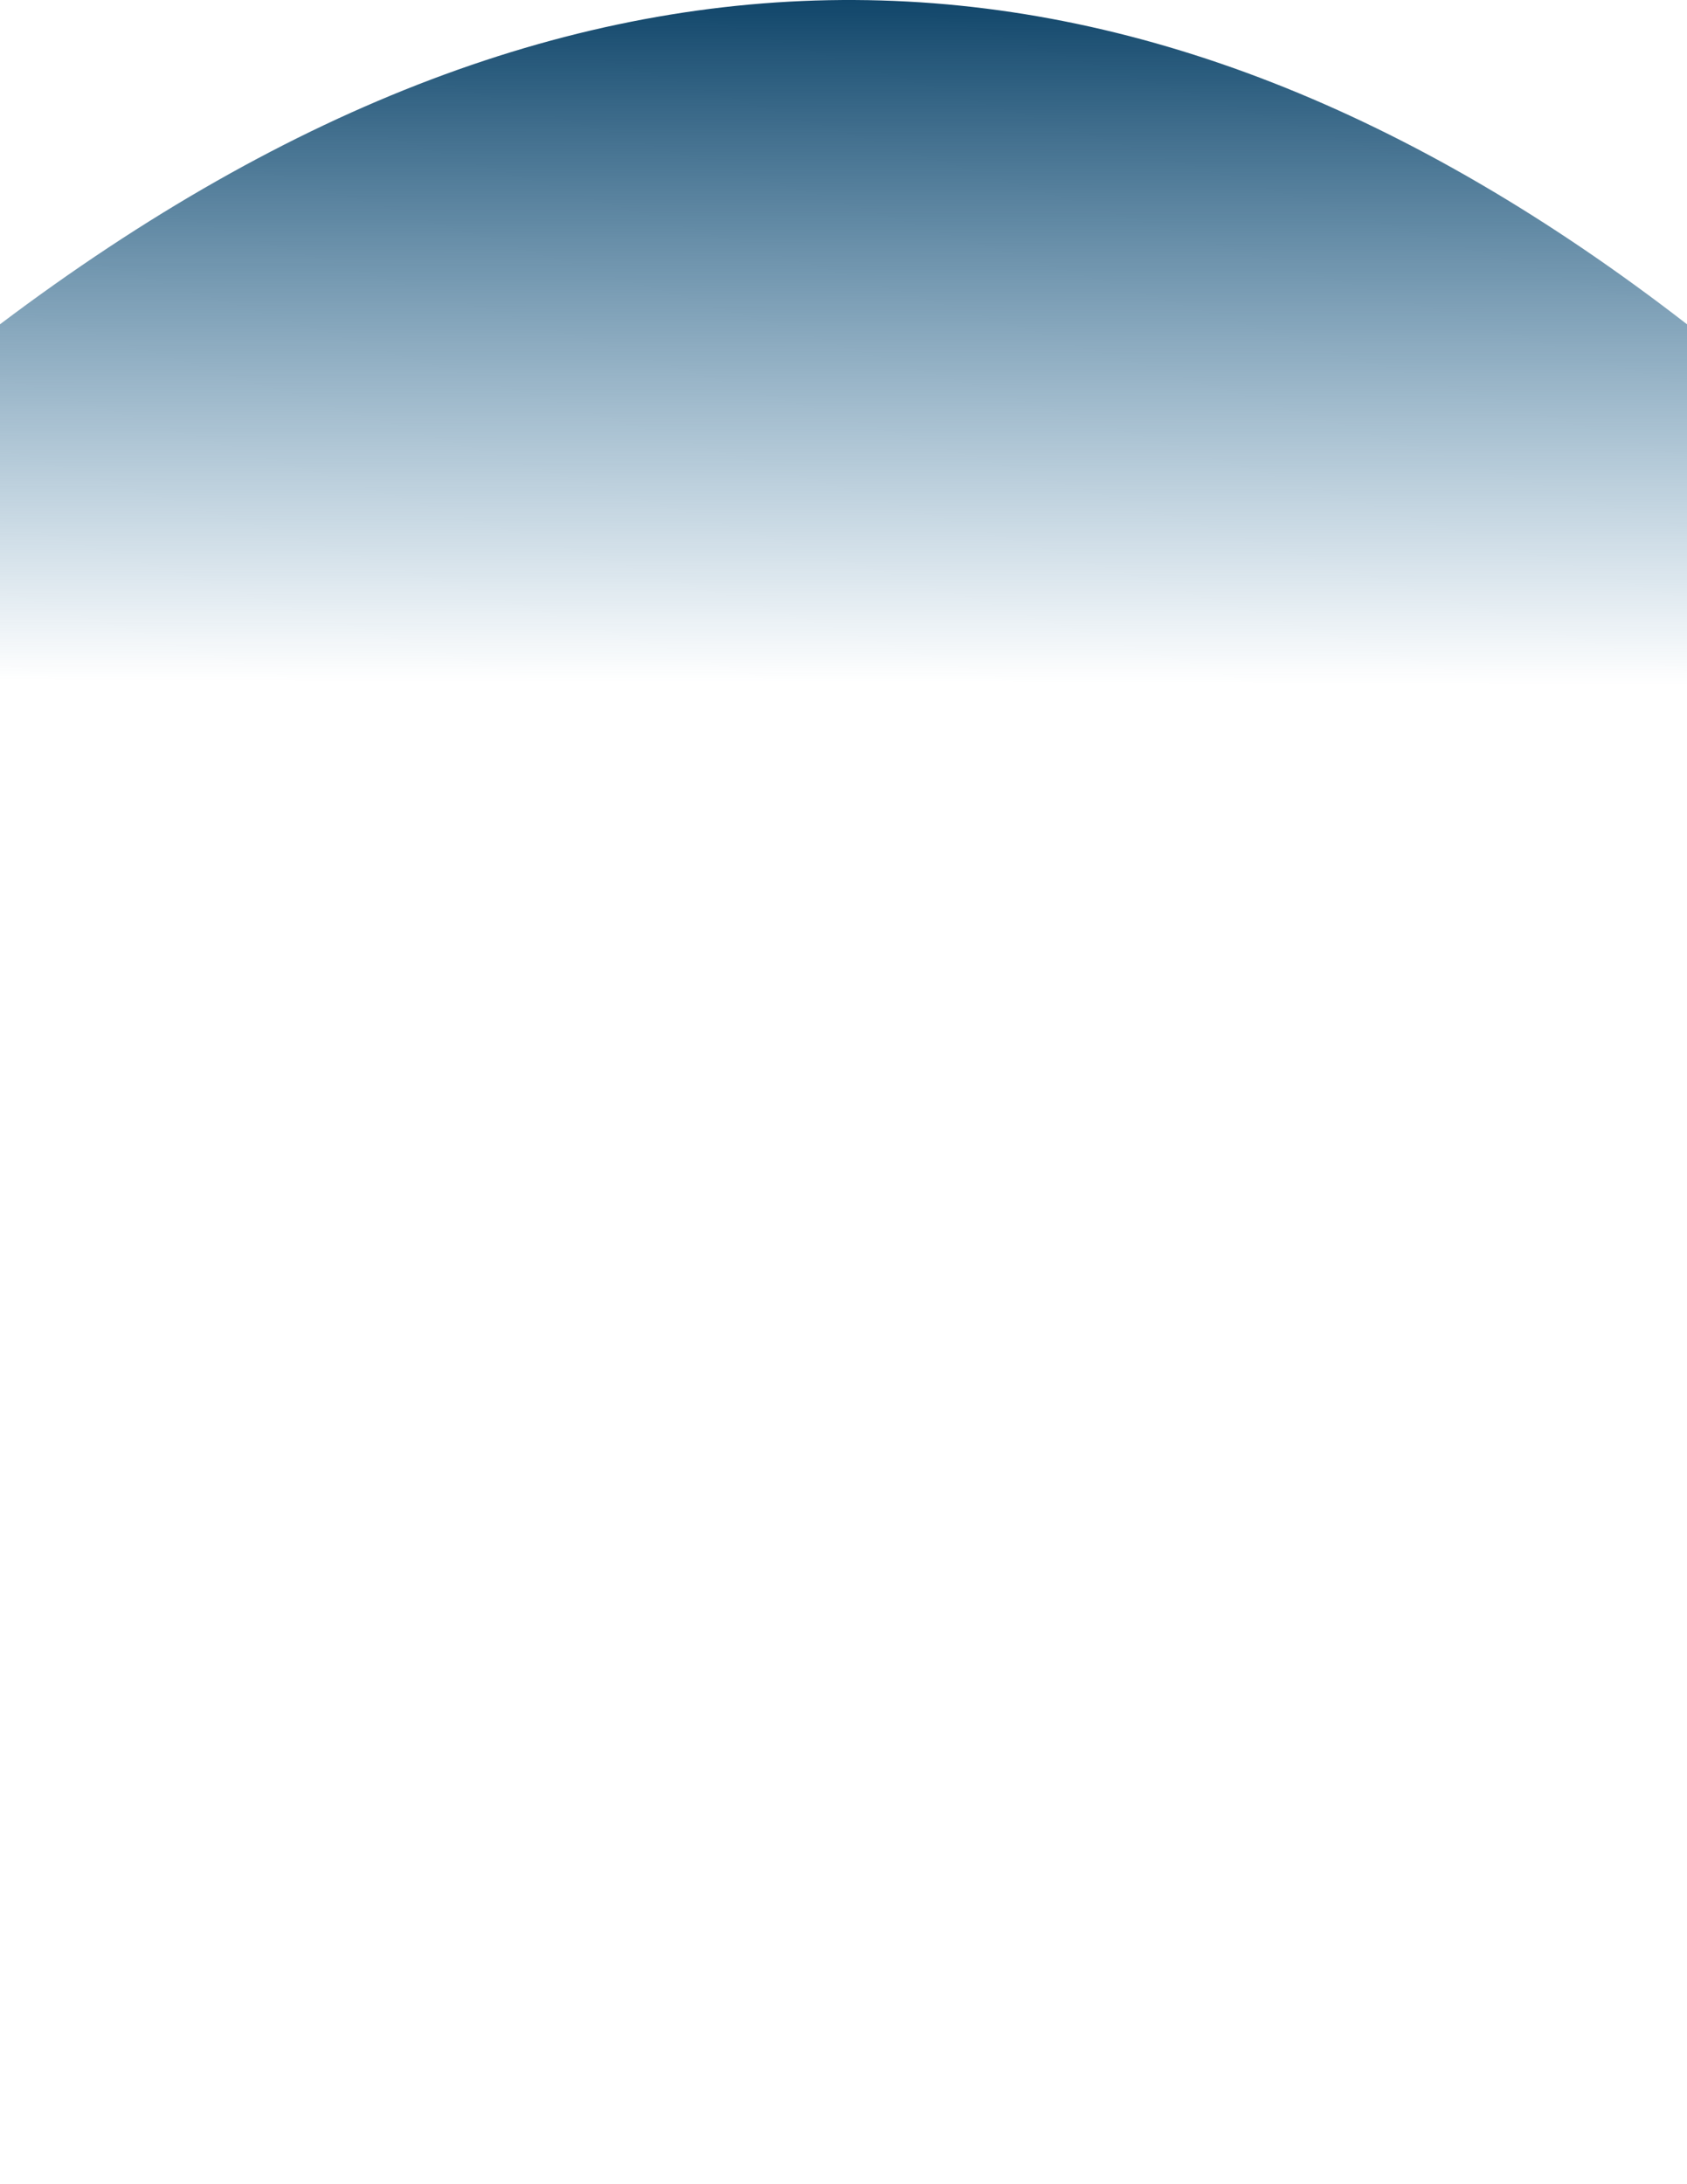 <svg width="360" height="466" viewBox="0 0 360 466" fill="none" xmlns="http://www.w3.org/2000/svg">
<path d="M360 69.191C242.5 -21.809 124 -24.309 0 69.191V466H360V69.191Z" fill="url(#paint0_linear_313_2)"/>
<defs>
<linearGradient id="paint0_linear_313_2" x1="177.497" y1="0.191" x2="177.086" y2="145.689" gradientUnits="userSpaceOnUse">
<stop stop-color="#11466A"/>
<stop offset="1" stop-color="#1E6696" stop-opacity="0"/>
</linearGradient>
</defs>
</svg>
